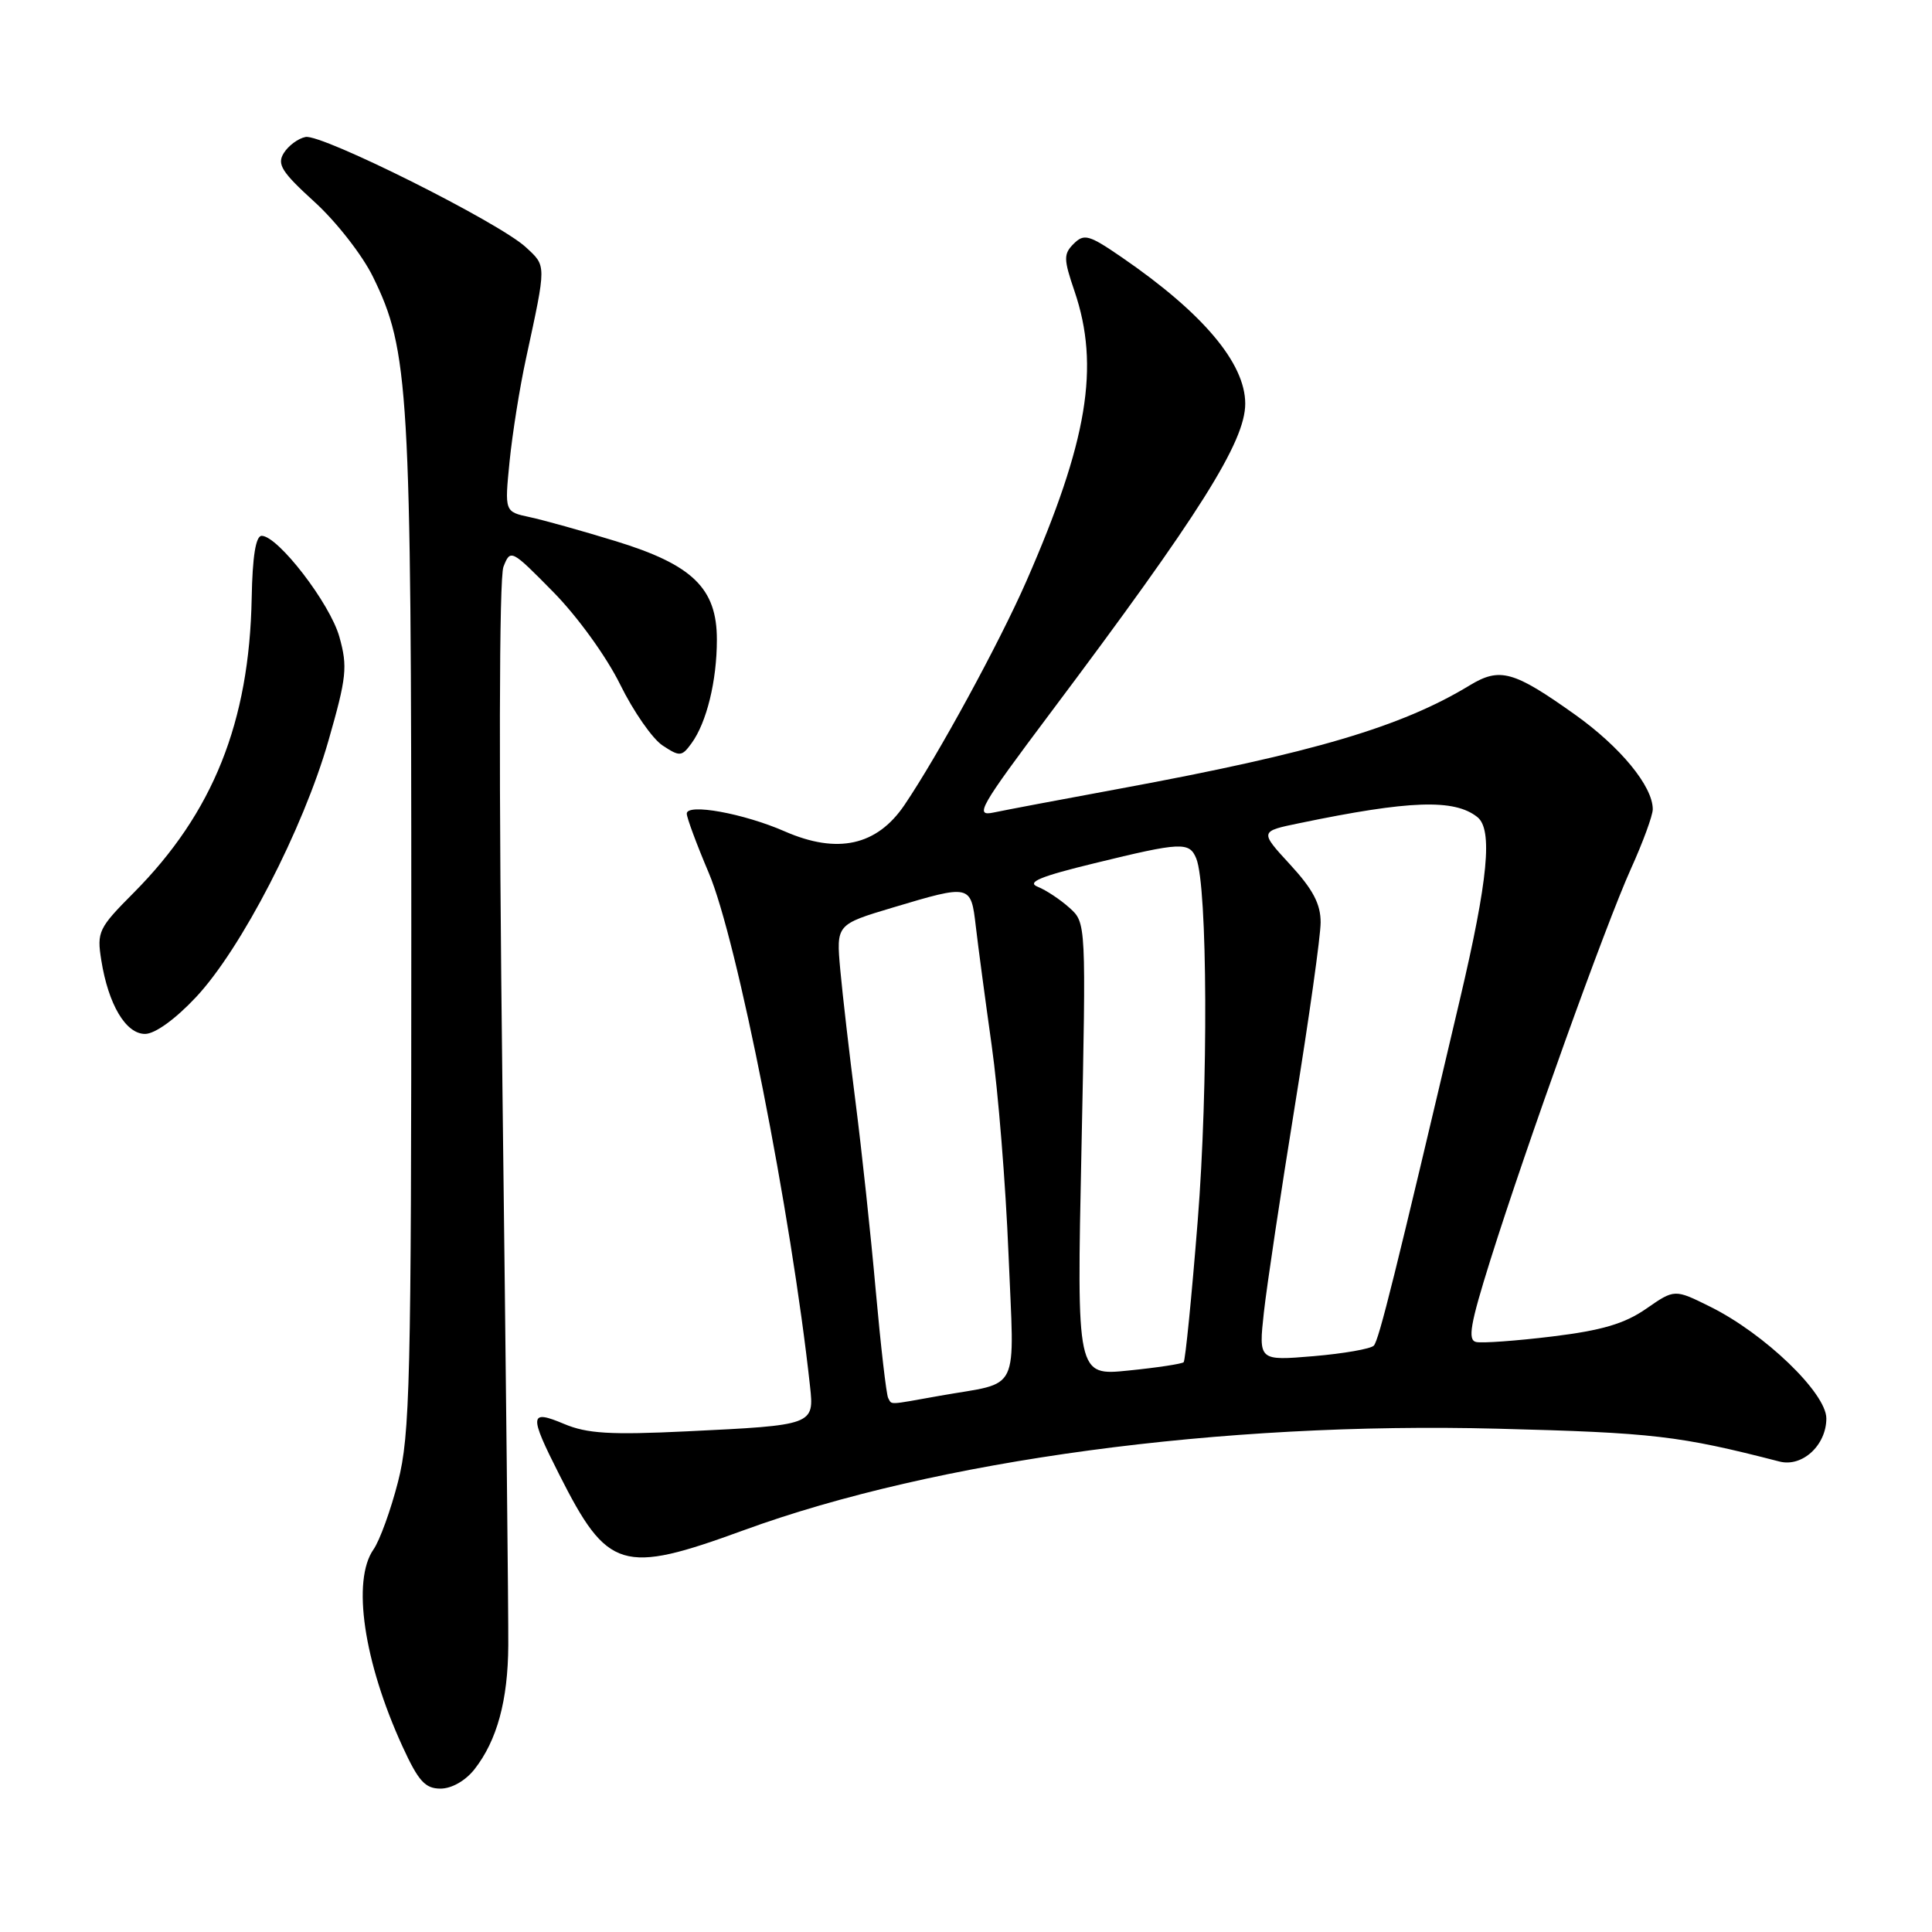 <?xml version="1.0" encoding="UTF-8" standalone="no"?>
<!DOCTYPE svg PUBLIC "-//W3C//DTD SVG 1.1//EN" "http://www.w3.org/Graphics/SVG/1.1/DTD/svg11.dtd" >
<svg xmlns="http://www.w3.org/2000/svg" xmlns:xlink="http://www.w3.org/1999/xlink" version="1.1" viewBox="0 0 256 256">
 <g >
 <path fill="currentColor"
d=" M 62.87 234.44 C 65.85 230.64 67.31 225.33 67.35 218.01 C 67.38 214.43 67.03 181.35 66.58 144.50 C 66.08 102.88 66.13 76.59 66.71 75.10 C 67.64 72.73 67.74 72.78 73.31 78.44 C 76.52 81.70 80.35 87.00 82.17 90.69 C 83.93 94.27 86.47 97.92 87.81 98.79 C 90.07 100.28 90.34 100.26 91.63 98.49 C 93.63 95.75 94.99 90.22 94.99 84.77 C 95.00 77.95 91.78 74.82 81.50 71.68 C 77.10 70.33 72.01 68.91 70.18 68.52 C 66.86 67.81 66.86 67.81 67.52 61.16 C 67.89 57.49 68.86 51.35 69.70 47.50 C 72.42 34.90 72.42 35.30 69.68 32.76 C 66.15 29.48 42.65 17.73 40.49 18.15 C 39.51 18.34 38.22 19.30 37.61 20.27 C 36.67 21.77 37.31 22.78 41.69 26.77 C 44.55 29.37 48.03 33.83 49.42 36.68 C 54.20 46.43 54.50 51.48 54.50 123.00 C 54.50 183.17 54.33 190.15 52.74 196.34 C 51.78 200.10 50.31 204.14 49.49 205.31 C 46.61 209.43 48.19 220.18 53.33 231.41 C 55.44 236.01 56.33 237.00 58.37 237.00 C 59.85 237.00 61.67 235.96 62.87 234.44 Z  M 98.50 202.78 C 124.03 193.45 161.83 188.36 198.44 189.31 C 219.10 189.84 222.50 190.24 235.79 193.66 C 238.81 194.44 242.00 191.50 242.00 187.95 C 242.00 184.59 233.82 176.72 226.62 173.15 C 221.89 170.80 221.89 170.80 218.12 173.42 C 215.26 175.40 212.25 176.29 205.68 177.09 C 200.92 177.67 196.38 178.00 195.59 177.82 C 194.45 177.56 194.82 175.45 197.47 167.00 C 202.29 151.67 212.77 122.50 216.11 115.11 C 217.70 111.60 219.00 108.05 219.00 107.23 C 219.00 104.18 214.72 98.98 208.70 94.69 C 200.54 88.88 198.74 88.39 194.73 90.82 C 185.71 96.30 173.98 99.77 148.50 104.48 C 140.80 105.90 133.23 107.33 131.67 107.66 C 129.09 108.21 129.75 107.05 139.25 94.38 C 159.00 68.06 165.00 58.52 165.00 53.49 C 165.00 48.13 159.40 41.48 148.65 34.10 C 144.30 31.11 143.65 30.93 142.28 32.29 C 140.91 33.66 140.92 34.31 142.38 38.59 C 145.77 48.55 144.12 58.47 136.00 77.01 C 132.41 85.20 124.30 100.09 119.83 106.69 C 116.18 112.06 110.97 113.21 104.00 110.17 C 98.55 107.78 91.00 106.41 91.00 107.81 C 91.00 108.35 92.31 111.88 93.91 115.65 C 97.67 124.48 104.85 160.87 107.33 183.66 C 107.90 188.83 107.83 188.85 91.00 189.66 C 80.86 190.15 77.79 189.96 74.75 188.68 C 70.14 186.74 70.07 187.42 74.10 195.38 C 80.51 208.07 82.43 208.65 98.50 202.78 Z  M 25.96 132.14 C 31.95 125.76 40.17 109.85 43.52 98.15 C 45.93 89.74 46.08 88.35 44.97 84.39 C 43.73 79.95 36.83 71.00 34.67 71.00 C 33.89 71.01 33.45 73.74 33.35 79.25 C 33.04 95.70 28.22 107.72 17.73 118.28 C 13.05 122.98 12.82 123.46 13.42 127.23 C 14.36 133.12 16.67 137.00 19.22 137.00 C 20.53 137.00 23.22 135.06 25.96 132.14 Z  M 117.69 185.25 C 117.45 184.84 116.71 178.43 116.04 171.00 C 115.38 163.57 114.17 152.32 113.36 146.00 C 112.55 139.68 111.64 131.80 111.34 128.50 C 110.80 122.50 110.80 122.50 118.32 120.25 C 128.62 117.17 128.65 117.18 129.30 122.75 C 129.60 125.36 130.55 132.45 131.40 138.50 C 132.26 144.55 133.26 156.99 133.63 166.13 C 134.40 185.06 135.38 183.02 124.57 184.94 C 117.51 186.20 118.22 186.17 117.69 185.25 Z  M 143.30 152.29 C 143.92 122.27 143.92 122.27 141.71 120.29 C 140.49 119.19 138.60 117.94 137.50 117.50 C 135.99 116.90 137.84 116.13 145.00 114.39 C 156.53 111.57 157.59 111.52 158.51 113.75 C 160.01 117.41 160.12 144.06 158.70 161.80 C 157.90 171.86 157.06 180.28 156.84 180.50 C 156.61 180.72 153.34 181.22 149.55 181.60 C 142.67 182.31 142.67 182.31 143.30 152.29 Z  M 167.47 173.90 C 167.86 170.38 169.71 158.05 171.58 146.50 C 173.45 134.95 174.99 124.03 174.99 122.23 C 175.00 119.79 173.97 117.84 170.95 114.56 C 166.90 110.16 166.90 110.16 172.20 109.07 C 186.80 106.04 192.70 105.84 195.75 108.26 C 197.82 109.89 197.19 116.52 193.45 132.41 C 184.86 168.94 182.72 177.55 182.04 178.30 C 181.64 178.73 178.04 179.36 174.04 179.70 C 166.77 180.31 166.77 180.31 167.47 173.90 Z "/>
</g>
</svg>